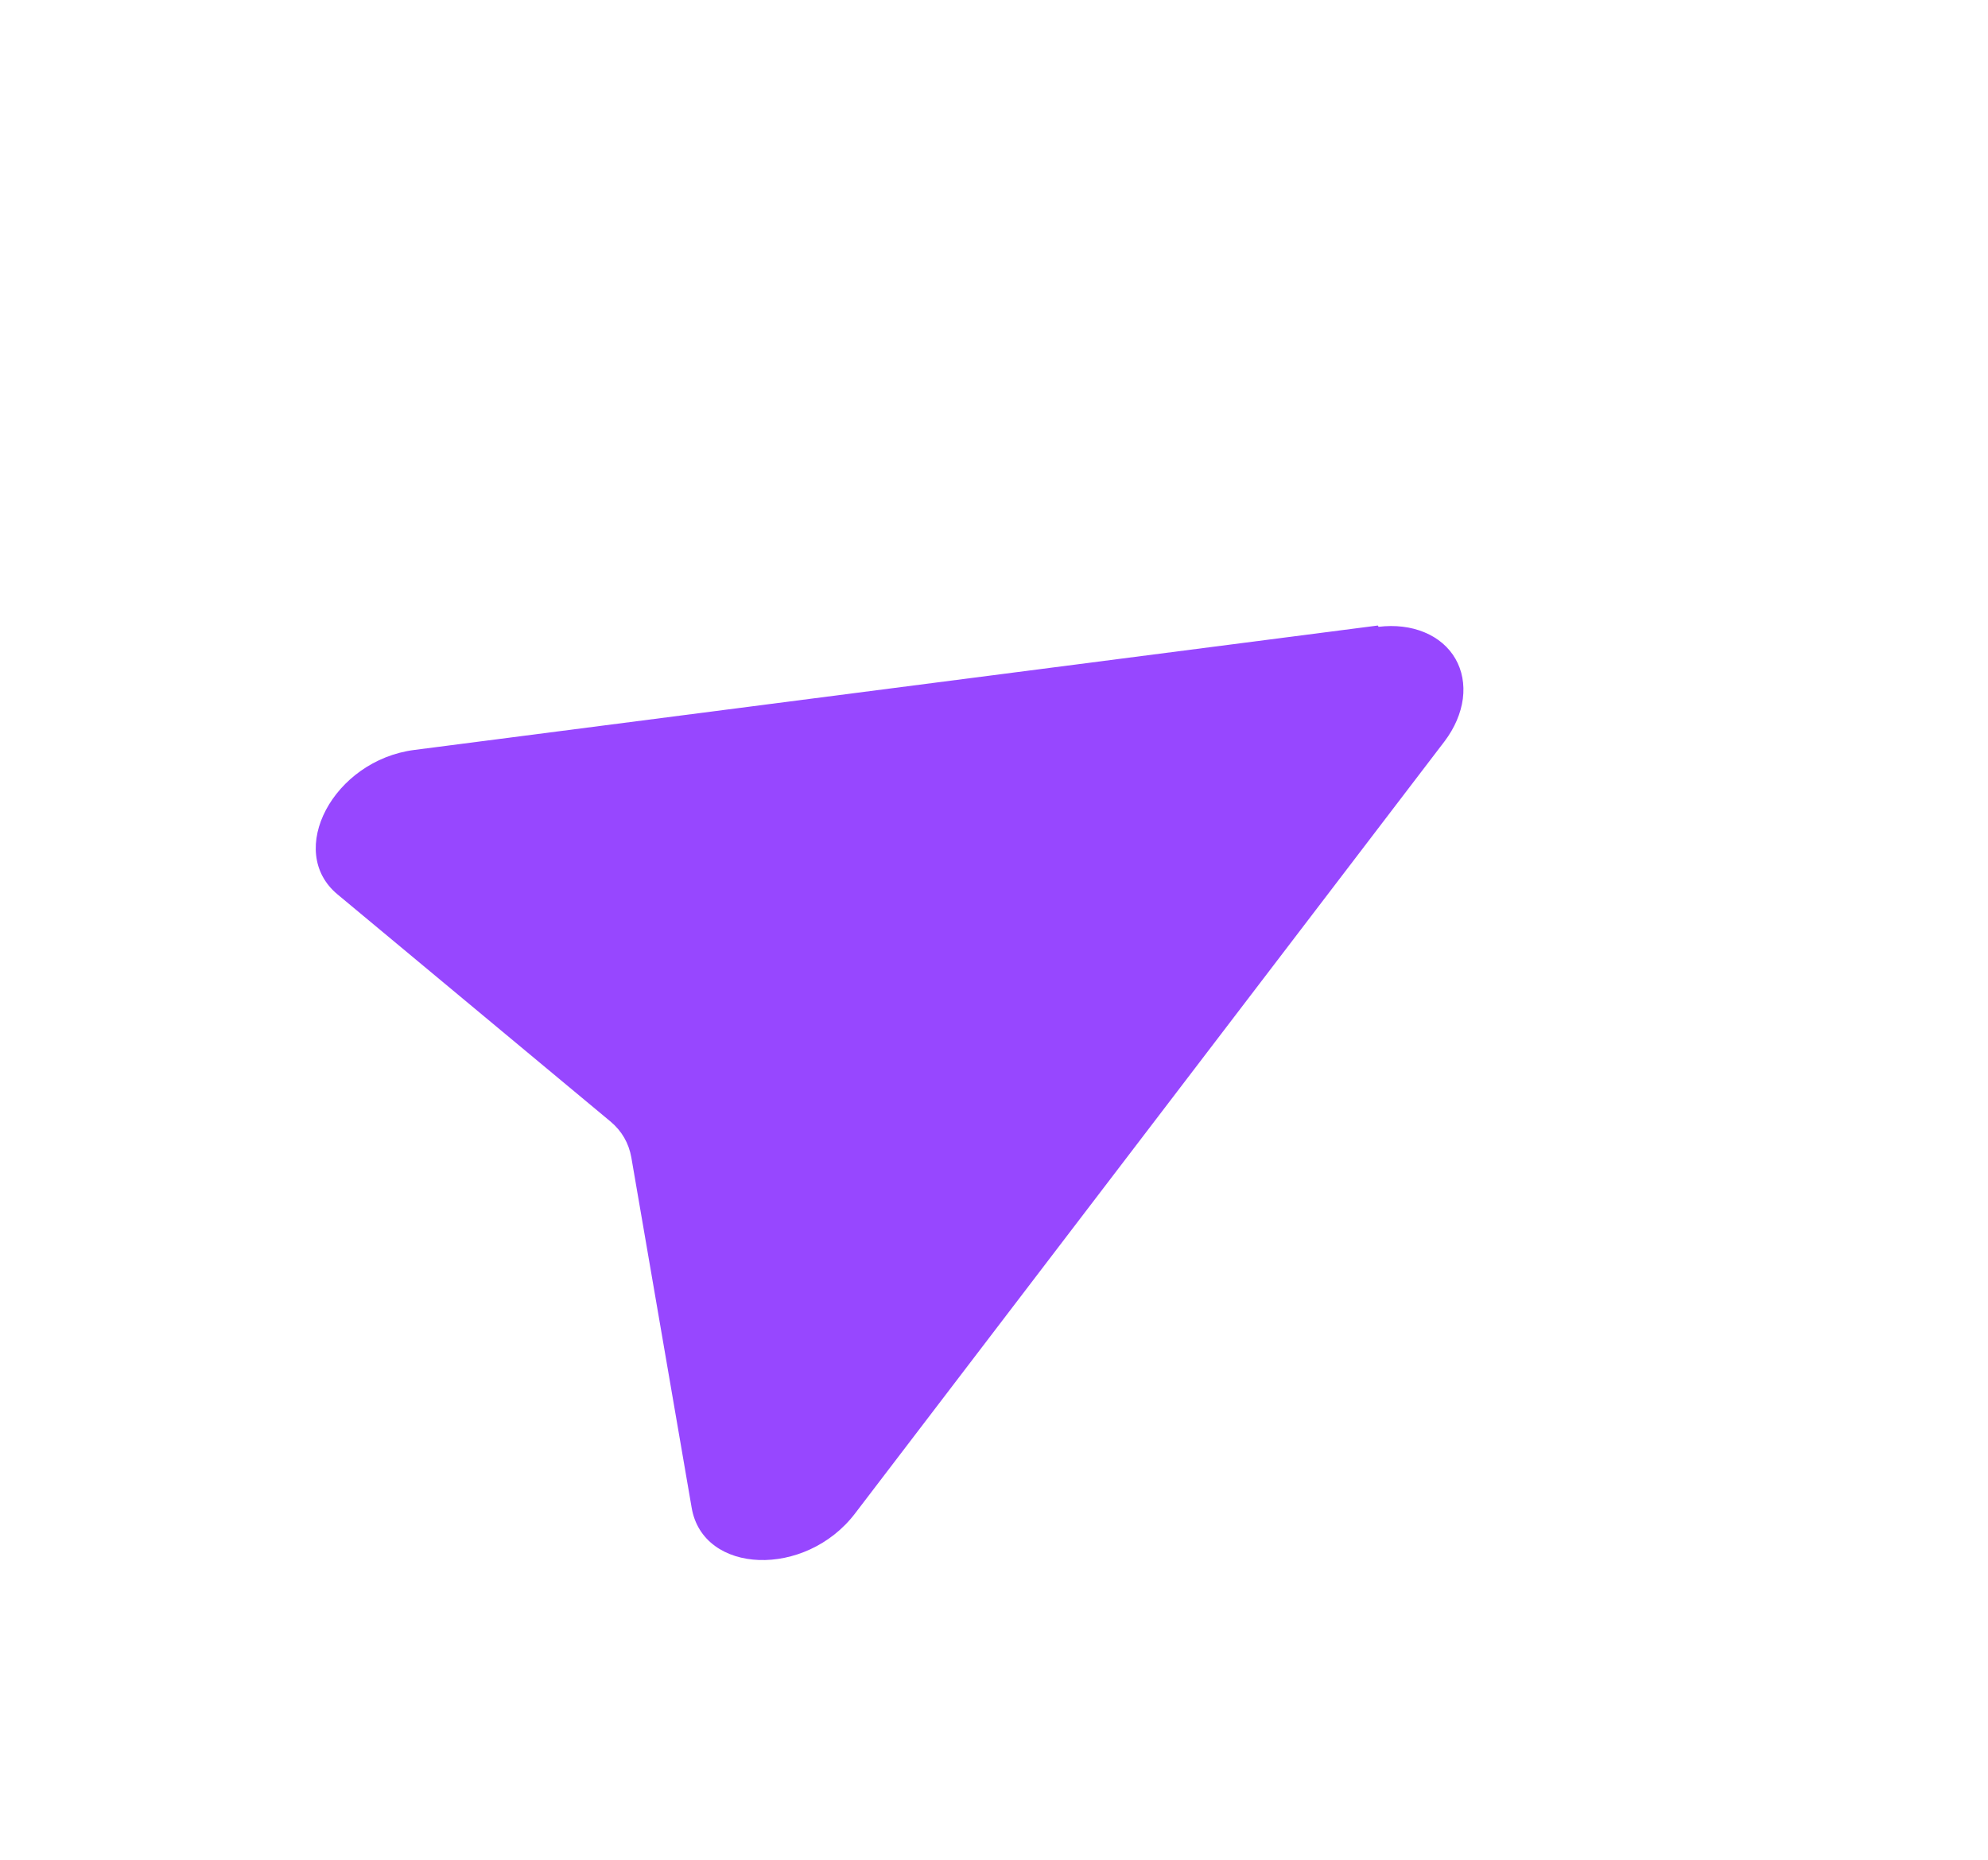 <svg width="31" height="29" viewBox="0 0 31 29" fill="none" xmlns="http://www.w3.org/2000/svg">
<g clip-path="url(#clip0_286_118)">
<path d="M21.485 9.754L6.461 11.694C5.199 11.856 4.447 13.273 5.265 13.948L9.522 17.49C9.697 17.638 9.805 17.825 9.845 18.05L10.785 23.508C10.96 24.555 12.563 24.611 13.334 23.599L22.527 11.558C22.683 11.351 22.781 11.123 22.811 10.896C22.84 10.67 22.8 10.454 22.695 10.272C22.59 10.09 22.423 9.947 22.212 9.86C22.001 9.772 21.755 9.743 21.497 9.774L21.485 9.754Z" fill="#9747FF"/>
</g>
<defs>
<clipPath id="clip0_286_118">
<rect width="23.174" height="19.158" fill="white" transform="translate(0.5 11.998) rotate(-30)"/>
</clipPath>
</defs>
</svg>
